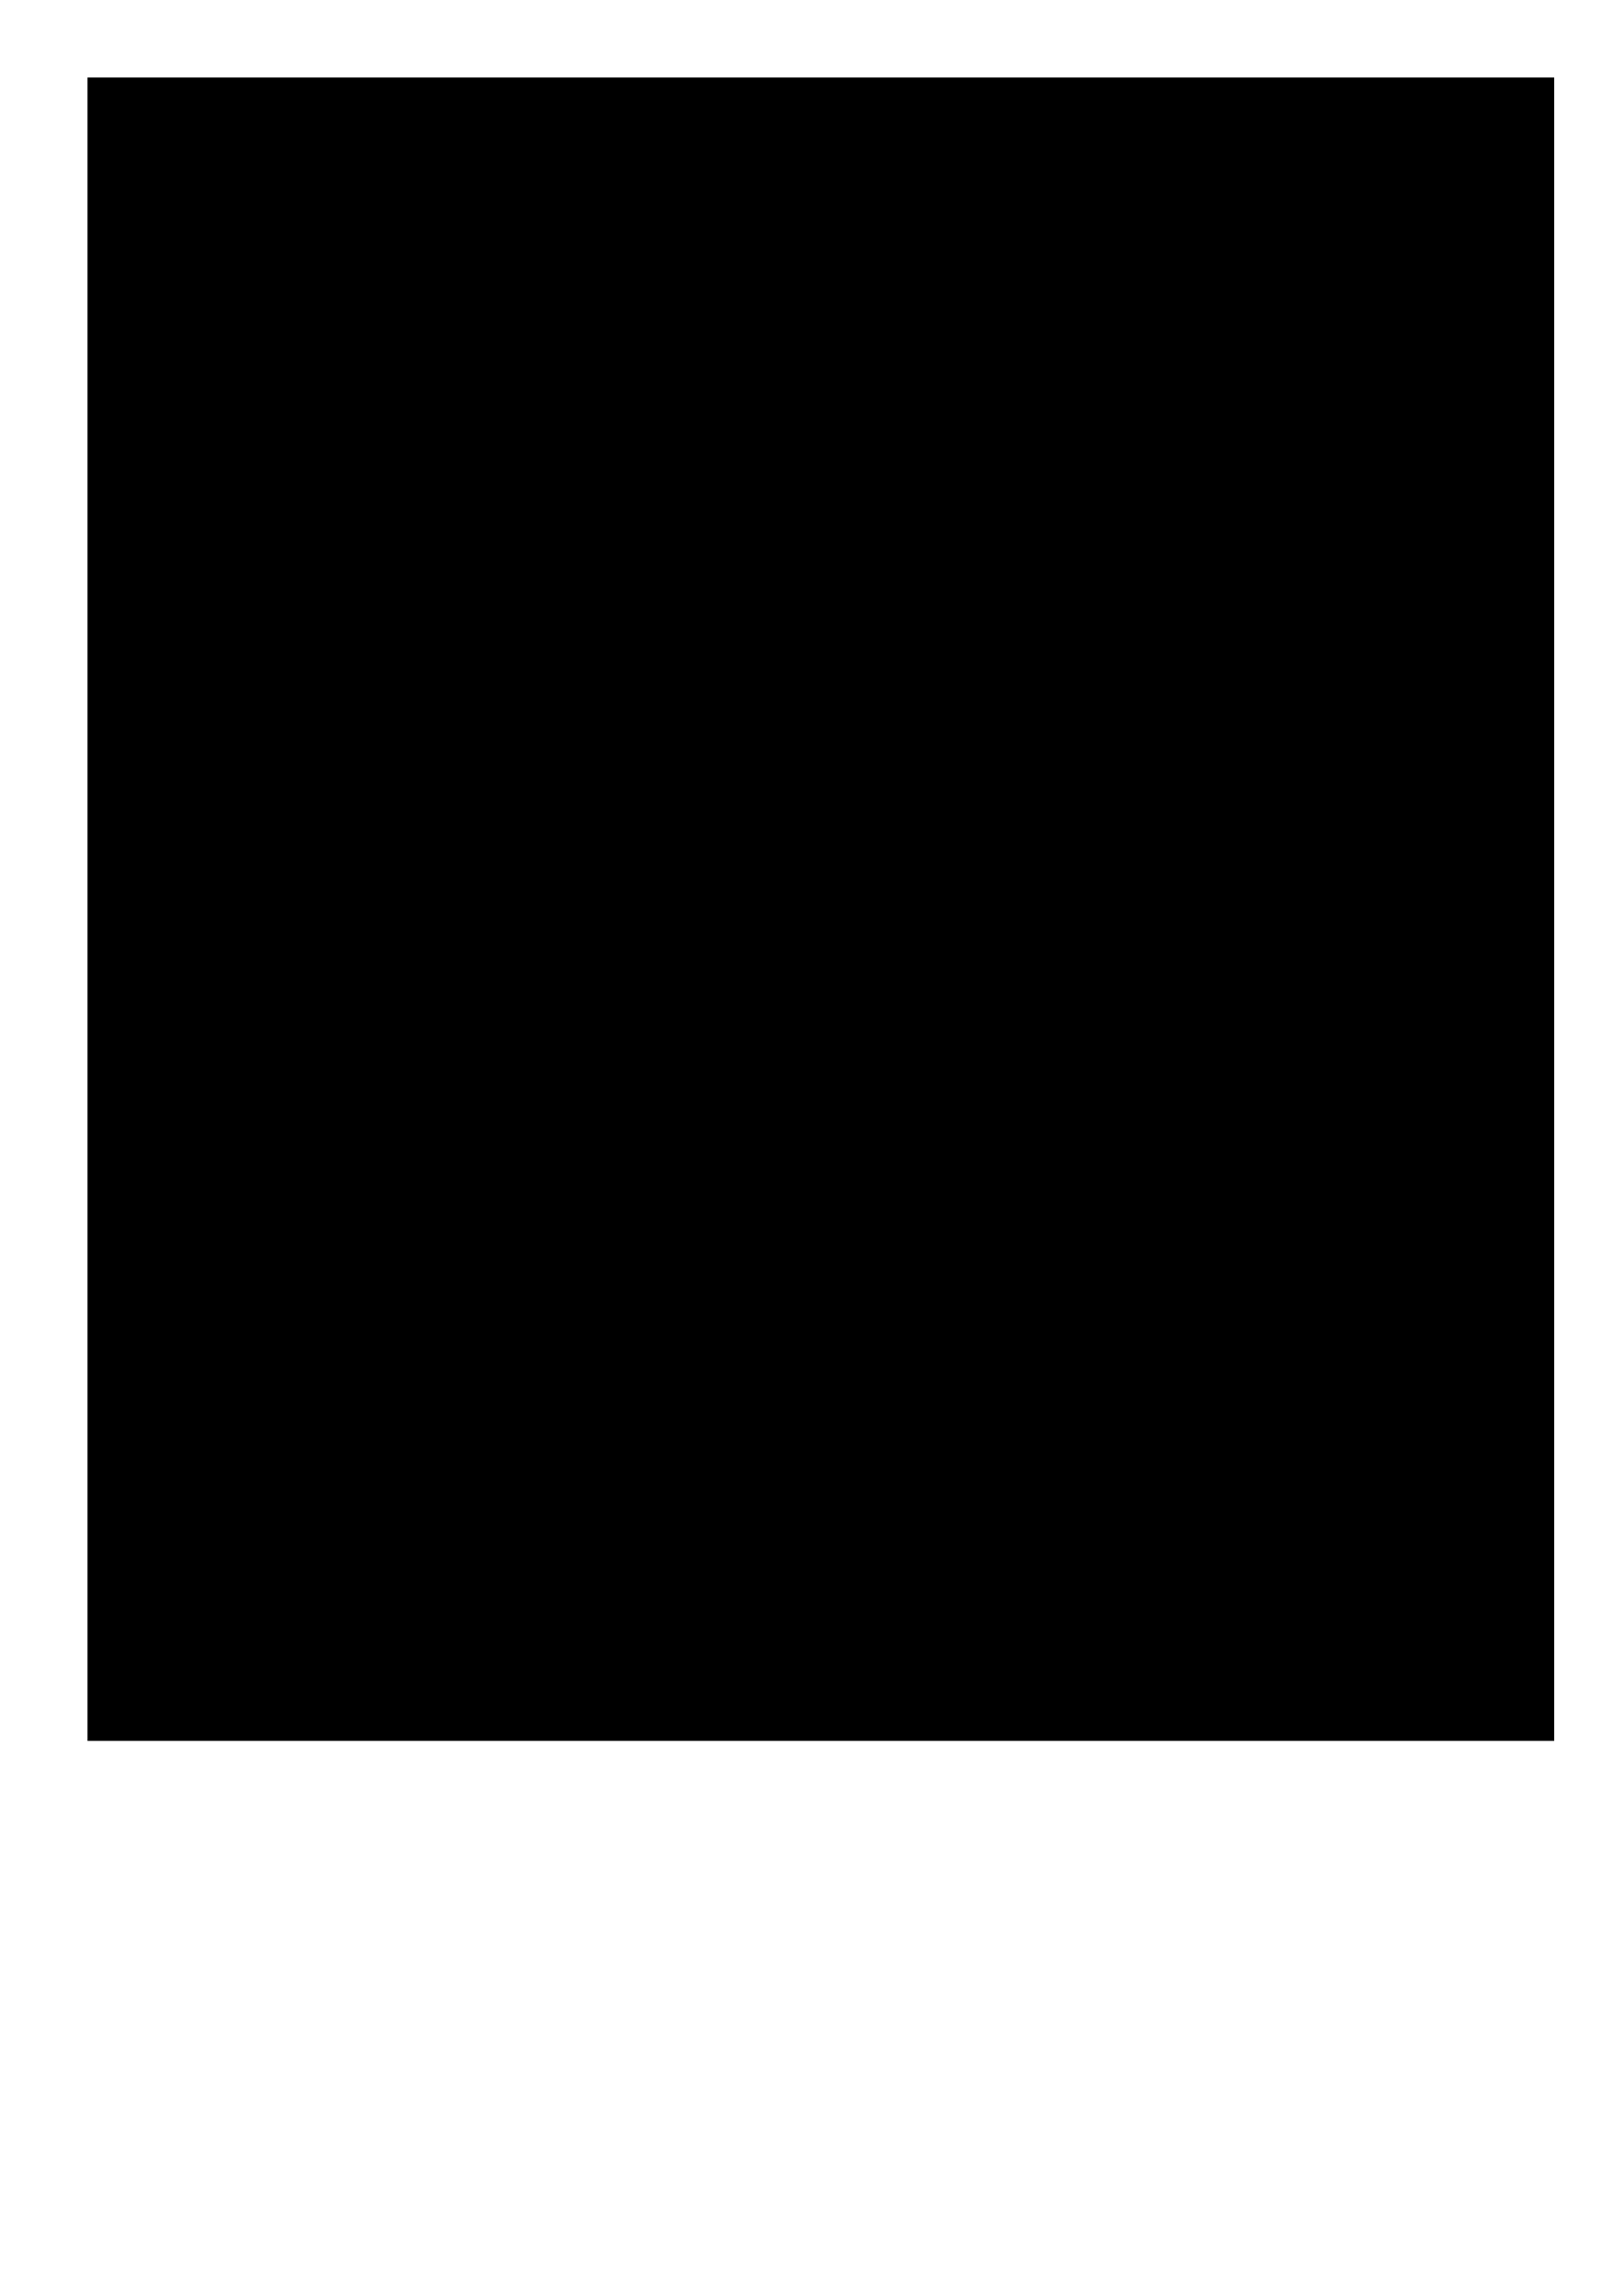 <?xml version="1.0" encoding="UTF-8" standalone="no"?>
<!-- Created with Inkscape (http://www.inkscape.org/) -->

<svg
   xmlns:dc="http://purl.org/dc/elements/1.1/"
   xmlns:cc="http://creativecommons.org/ns#"
   xmlns:rdf="http://www.w3.org/1999/02/22-rdf-syntax-ns#"
   xmlns:svg="http://www.w3.org/2000/svg"
   xmlns="http://www.w3.org/2000/svg"
   xmlns:sodipodi="http://sodipodi.sourceforge.net/DTD/sodipodi-0.dtd"
   xmlns:inkscape="http://www.inkscape.org/namespaces/inkscape"
   width="744.094"
   height="1052.362"
   id="svg2"
   version="1.1"
   inkscape:version="0.48.3.1 r9886"
   inkscape:export-filename="/home/ludi/wrk/osp.workshop.typojanchi-seoul/basics3/kor.sans.test1.tif.png"
   inkscape:export-xdpi="119.98476"
   inkscape:export-ydpi="119.98476"
   sodipodi:docname="lorem-kor.svg">
  <defs
     id="defs4" />
  <sodipodi:namedview
     id="base"
     pagecolor="#ffffff"
     bordercolor="#666666"
     borderopacity="1.0"
     inkscape:pageopacity="0.0"
     inkscape:pageshadow="2"
     inkscape:zoom="1.1115234"
     inkscape:cx="476.05114"
     inkscape:cy="576.16338"
     inkscape:document-units="px"
     inkscape:current-layer="layer1"
     showgrid="false"
     inkscape:window-width="1680"
     inkscape:window-height="994"
     inkscape:window-x="0"
     inkscape:window-y="27"
     inkscape:window-maximized="1" />
  <g
     inkscape:label="Layer 1"
     inkscape:groupmode="layer"
     id="layer1">
    <flowRoot
       xml:space="preserve"
       id="flowRoot2985"
       style="font-size:18px;font-style:normal;font-weight:normal;line-height:125%;letter-spacing:0px;word-spacing:0px;fill:#000000;fill-opacity:1;stroke:none;font-family:Sans"
       transform="translate(-4,-10)"><flowRegion
         id="flowRegion2987"><rect
           id="rect2989"
           width="672.449"
           height="762.477"
           x="44.095"
           y="45.525" /></flowRegion><flowPara
         id="flowPara2991"
         style="font-size:32px;line-height:150%">하지만 즐거움을 비난과 고통을 찬양의 모든 잘못된 아이디어가 태어난 방법에 대해 설명해야 진실의 위대한 탐험가, 인간의 마스터 빌더의 실제 가르침을 당신에게 시스템의 완전한 계정을 제공하고, 상세히 설명 할 것이다 행복. 아무도 싫어요, 거부하지 않거나 즐거움 자체를 피하고, 그것은 쾌락이기 때문에하지만, 쾌락을 추구하는 방법을 모르는 사람들은 합리적으로 매우 고통스러운 결과가 발생할 수 있기 때문이다. 도 아니다 고통 때문에 다시 사랑하거나 추구하거나 자신의 고통을 취득하고자 사람이 있습니다 만, 가끔 상황은 수고와 고통이 그에게 큰 기쁨을 조달 할 수있는 발생하기 때문이다. 그것에서 어떤 이점을 얻을 제외하고도 힘든 운동을 수행하고 우리의 간단한 예제를 가지고?하기 하지만 성가신 결과가 없습니다 즐거움, 혹은 어떤 결과 기쁨을 생성하지 않습니다 고통을 피할 수 하나를 즐길 수있는 선택 남자와 오류를 발견 할 권리를 누구가?</flowPara></flowRoot>    <flowRoot
       xml:space="preserve"
       id="flowRoot3020"
       style="font-size:18px;font-style:normal;font-weight:normal;line-height:125%;letter-spacing:0px;word-spacing:0px;fill:#000000;fill-opacity:1;stroke:none;font-family:Sans"><flowRegion
         id="flowRegion3022"><rect
           id="rect3024"
           width="515.768"
           height="94.839"
           x="-32.479"
           y="-153.261" /></flowRegion><flowPara
         id="flowPara3026"
         style="font-size:32px"> 모든 잘못된 아이디어가 태어난 방법에 대해 설명해야 진</flowPara></flowRoot>  </g>
</svg>
